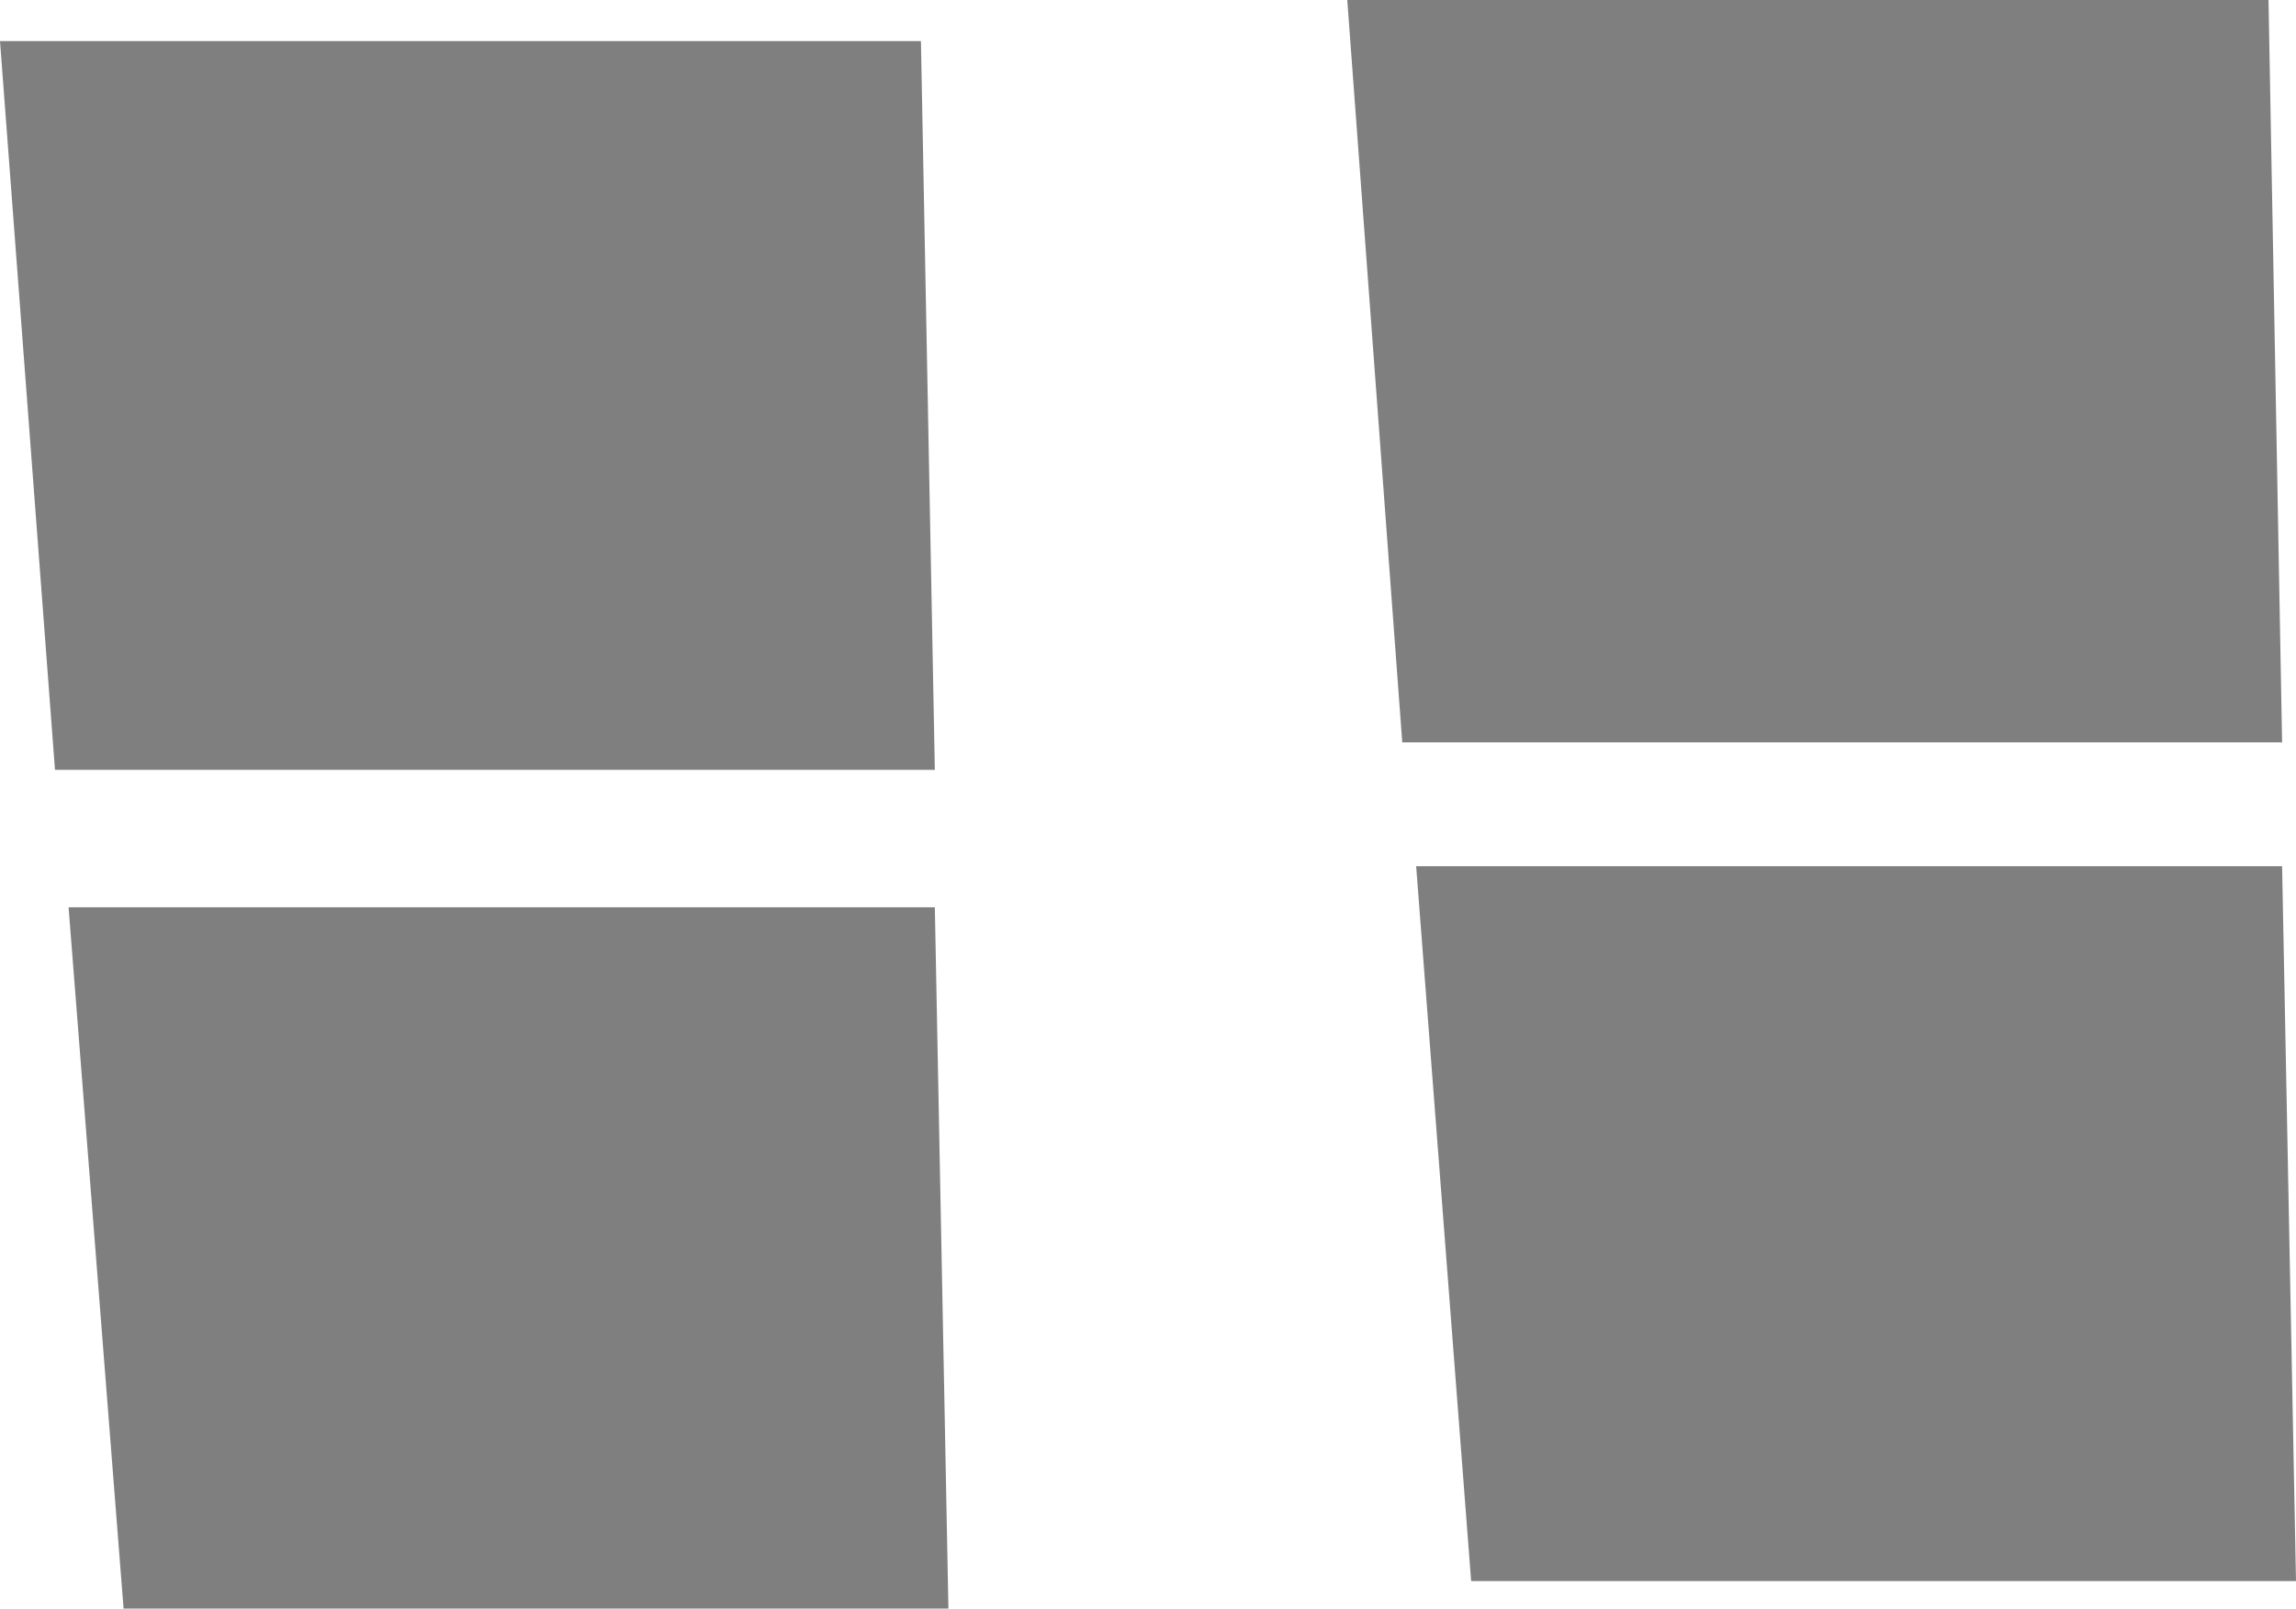 <?xml version="1.0" encoding="UTF-8" standalone="no"?>
<svg xmlns:xlink="http://www.w3.org/1999/xlink" height="260.35px" width="371.6px" xmlns="http://www.w3.org/2000/svg">
  <g transform="matrix(1.0, 0.0, 0.0, 1.0, 184.65, 130.2)">
    <path d="M33.4 -130.2 L182.5 -130.2 184.7 -10.05 42.3 -10.05 33.4 -130.2 M186.95 125.7 L53.45 125.7 44.55 10.0 184.7 10.0 186.95 125.7 M-184.65 -123.55 L-35.6 -123.55 -33.35 -5.6 -175.75 -5.6 -184.65 -123.55 M-31.15 130.15 L-164.65 130.15 -173.55 16.65 -33.35 16.65 -31.15 130.15" fill="#000000" fill-opacity="0.502" fill-rule="evenodd" stroke="none"/>
  </g>
</svg>
